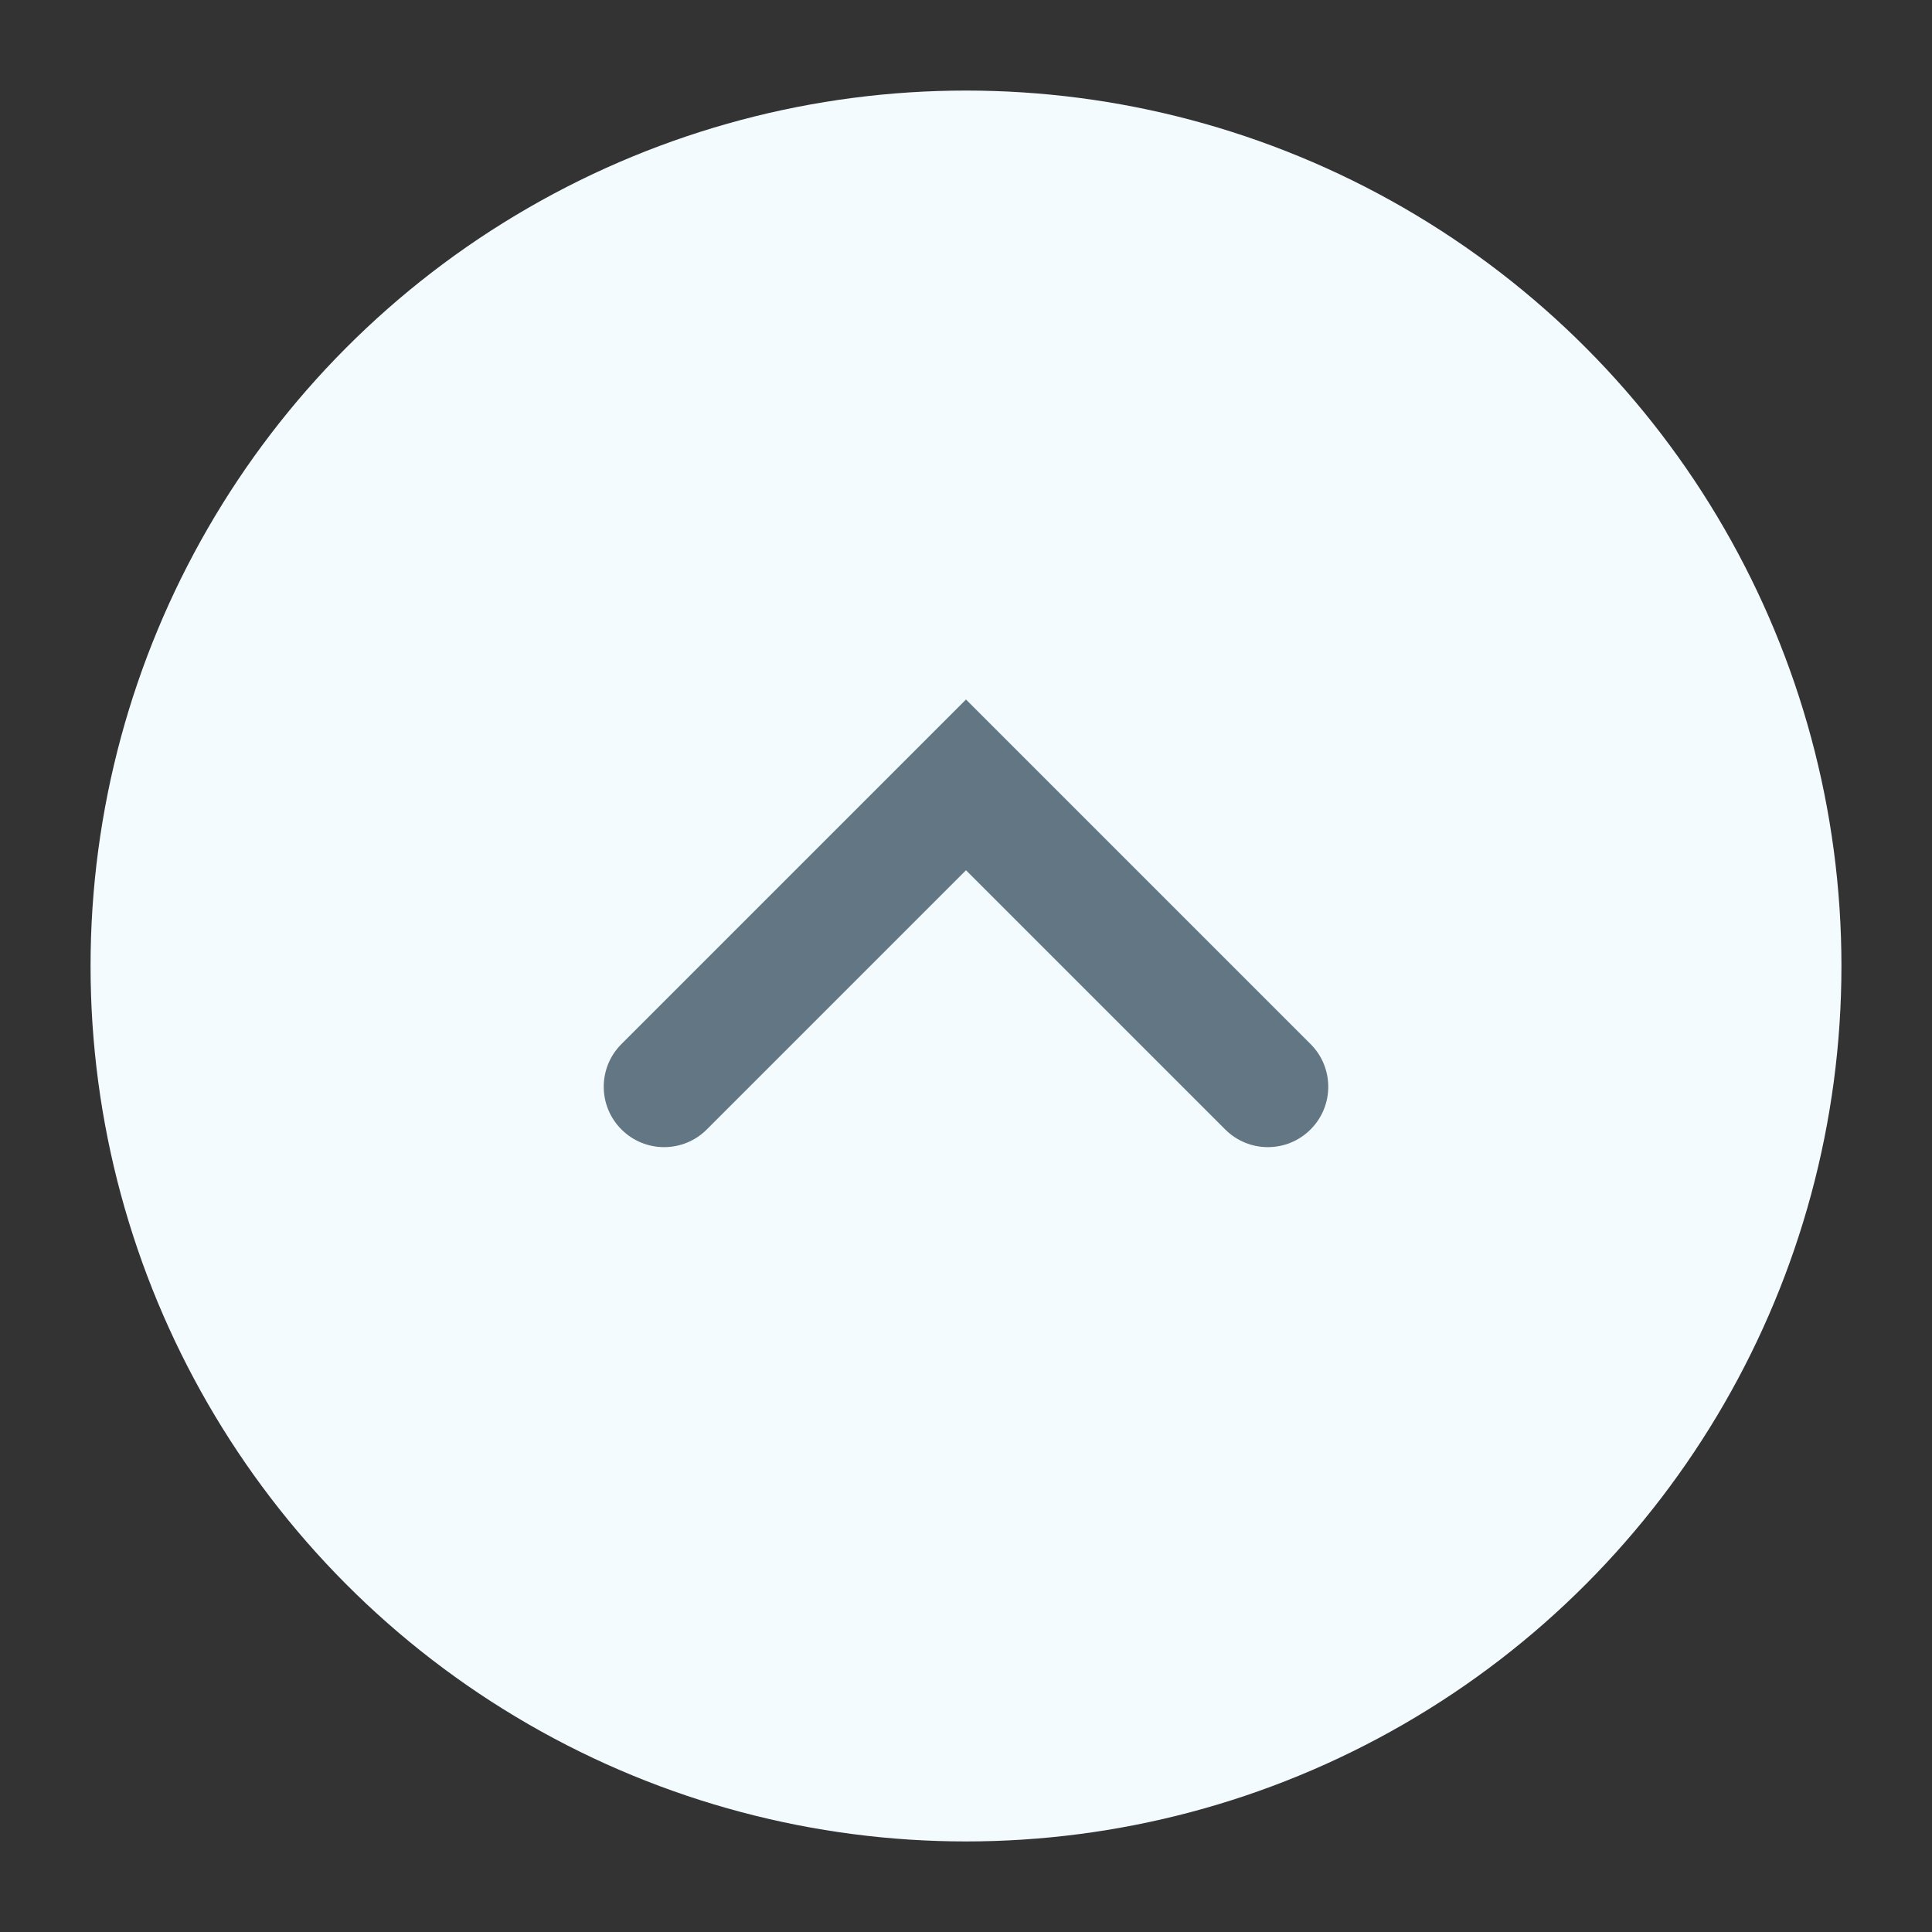 <svg version="1.1" xmlns="http://www.w3.org/2000/svg" xmlns:xlink="http://www.w3.org/1999/xlink" x="0px" y="0px" viewBox="0 0 32 32" style="enable-background:new 0 0 32 32;" xml:space="preserve"><rect x="0" y="0" width="32" height="32" fill="#333333" stroke="none"/><circle cx="16" cy="16" r="14" fill="#f3fbff" stroke="#f3fbff"/><path d="M10.293,18.707c-0.391-0.39-0.391-1.024,0-1.414L16,11.586l5.707,5.707
	c0.391,0.39,0.391,1.024,0,1.414c-0.39,0.391-1.024,0.391-1.414,0L16,14.414l-4.293,4.293
	C11.317,19.098,10.683,19.098,10.293,18.707z" fill-rule="evenodd" clip-rule="evenodd" fill="#627783"/><circle cx="16" cy="16" r="15.5" fill="none" stroke="none"/></svg>